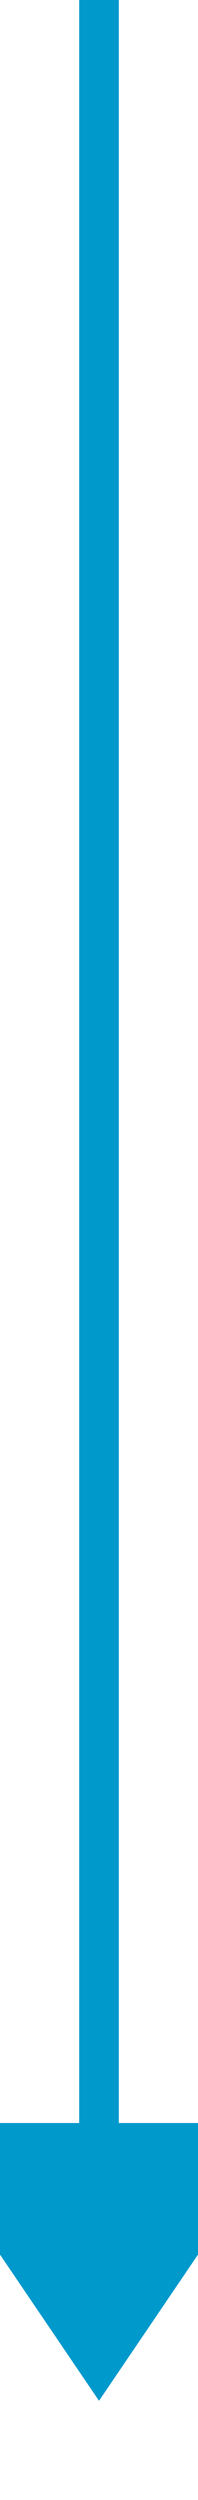 ﻿<?xml version="1.0" encoding="utf-8"?>
<svg version="1.1" xmlns:xlink="http://www.w3.org/1999/xlink" width="10px" height="126px" preserveAspectRatio="xMidYMin meet" viewBox="417 213  8 126" xmlns="http://www.w3.org/2000/svg">
  <path d="M 421 213  L 421 322  " stroke-width="2" stroke="#0099cc" fill="none" />
  <path d="M 411.5 320  L 421 334  L 430.5 320  L 411.5 320  Z " fill-rule="nonzero" fill="#0099cc" stroke="none" />
</svg>